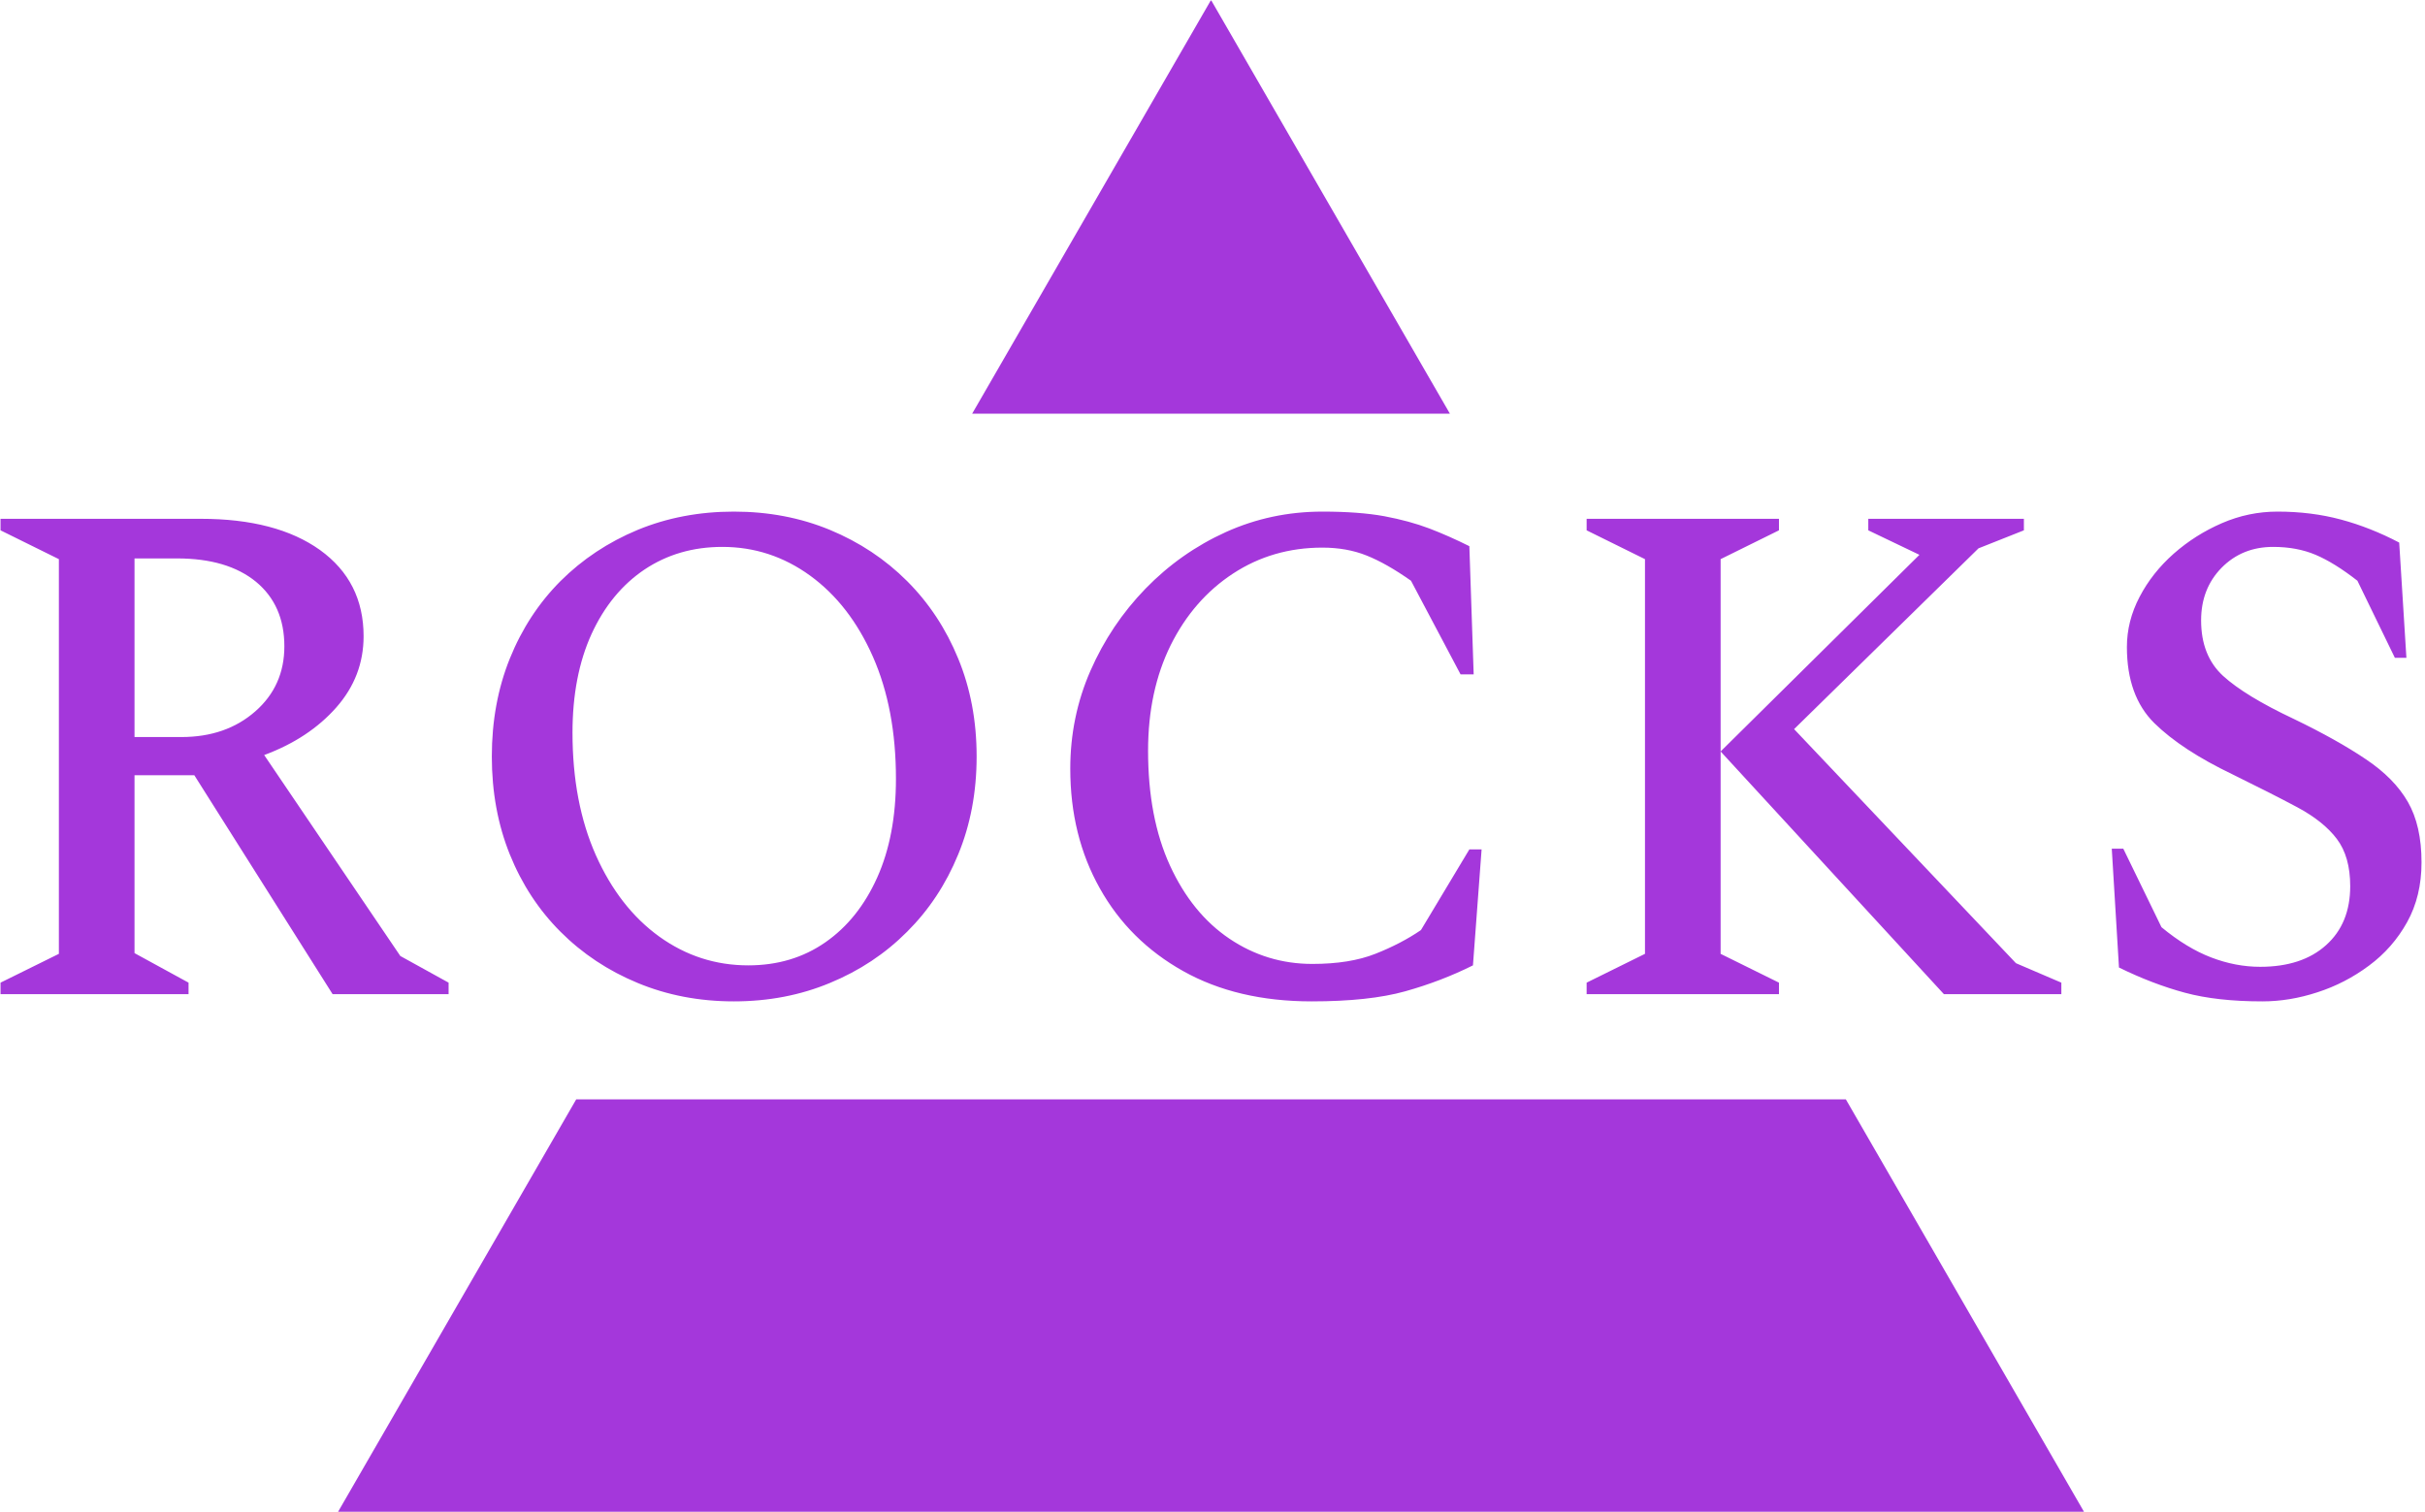 <svg xmlns="http://www.w3.org/2000/svg" version="1.1" xmlns:xlink="http://www.w3.org/1999/xlink" xmlns:svgjs="http://svgjs.dev/svgjs" width="2000" height="1247" viewBox="0 0 2000 1247"><g transform="matrix(1,0,0,1,-1.212,0.505)"><svg viewBox="0 0 396 247" data-background-color="#471aa0" preserveAspectRatio="xMidYMid meet" height="1247" width="2000" xmlns="http://www.w3.org/2000/svg" xmlns:xlink="http://www.w3.org/1999/xlink"><g id="tight-bounds" transform="matrix(1,0,0,1,0.24,-0.1)"><svg viewBox="0 0 395.52 247.2" height="247.2" width="395.52"><g><svg></svg></g><g><svg viewBox="0 0 395.52 247.2" height="247.2" width="395.52"><g><path d="M55.039 247.2l39.02-67.585 207.402 0 39.02 67.585zM197.76 0l39.02 67.585-78.04 0z" fill="#a437db" fill-rule="nonzero" stroke="none" stroke-width="1" stroke-linecap="butt" stroke-linejoin="miter" stroke-miterlimit="10" stroke-dasharray="" stroke-dashoffset="0" font-family="none" font-weight="none" font-size="none" text-anchor="none" style="mix-blend-mode: normal" data-fill-palette-color="tertiary"></path></g><g transform="matrix(1,0,0,1,2.842170943040401e-14,83.589)"><svg viewBox="0 0 395.52 80.022" height="80.022" width="395.52"><g><svg viewBox="0 0 395.52 80.022" height="80.022" width="395.52"><g><svg viewBox="0 0 395.52 80.022" height="80.022" width="395.52"><g><svg viewBox="0 0 395.52 80.022" height="80.022" width="395.52"><g id="textblocktransform"><svg viewBox="0 0 395.52 80.022" height="80.022" width="395.52" id="textblock"><g><svg viewBox="0 0 395.52 80.022" height="80.022" width="395.52"><g transform="matrix(1,0,0,1,0,0)"><svg width="395.52" viewBox="3 -33.5 168.04 34" height="80.022" data-palette-color="#a437db"><path d="M16.05 0L3 0 3-0.8 7.05-2.8 7.05-30.2 3-32.2 3-33 16.9-33Q22.15-33 25.18-30.83 28.2-28.65 28.2-24.85L28.2-24.85Q28.2-22.05 26.3-19.9 24.4-17.75 21.3-16.6L21.3-16.6 30.75-2.65 34.1-0.8 34.1 0 26.05 0 16.45-15.2 12.3-15.2 12.3-2.85 16.05-0.8 16.05 0ZM15.25-30.25L15.25-30.25 12.3-30.25 12.3-17.85 15.55-17.85Q18.65-17.85 20.68-19.63 22.7-21.4 22.7-24.15L22.7-24.15Q22.7-27 20.73-28.63 18.75-30.25 15.25-30.25ZM53.9 0.5L53.9 0.5Q50.3 0.5 47.22-0.78 44.15-2.05 41.87-4.33 39.6-6.6 38.35-9.7 37.1-12.8 37.1-16.5L37.1-16.5Q37.1-20.2 38.35-23.3 39.6-26.4 41.87-28.68 44.15-30.95 47.22-32.23 50.3-33.5 53.9-33.5L53.9-33.5Q57.5-33.5 60.57-32.23 63.65-30.95 65.92-28.68 68.2-26.4 69.47-23.3 70.75-20.2 70.75-16.5L70.75-16.5Q70.75-12.8 69.47-9.7 68.2-6.6 65.92-4.33 63.65-2.05 60.57-0.78 57.5 0.5 53.9 0.5ZM54.9-2L54.9-2Q57.95-2 60.25-3.6 62.55-5.2 63.85-8.1 65.15-11 65.15-14.95L65.15-14.95Q65.15-19.8 63.55-23.43 61.95-27.05 59.2-29.05 56.45-31.05 53.1-31.05L53.1-31.05Q50.05-31.05 47.7-29.48 45.35-27.9 44.02-25 42.7-22.1 42.7-18.15L42.7-18.15Q42.7-13.3 44.32-9.65 45.95-6 48.72-4 51.5-2 54.9-2ZM94 0.5L94 0.5Q88.84 0.5 85.09-1.6 81.34-3.7 79.3-7.35 77.25-11 77.25-15.65L77.25-15.65Q77.25-19.25 78.65-22.45 80.05-25.65 82.47-28.15 84.9-30.65 88.05-32.08 91.2-33.5 94.75-33.5L94.75-33.5Q97.3-33.5 99.05-33.18 100.8-32.85 102.17-32.33 103.55-31.8 104.95-31.1L104.95-31.1 105.25-22.2 104.34-22.2 100.9-28.7Q99.2-29.9 97.82-30.45 96.45-31 94.75-31L94.75-31Q91.3-31 88.55-29.2 85.8-27.4 84.22-24.23 82.65-21.05 82.65-16.9L82.65-16.9Q82.65-12.25 84.17-8.93 85.7-5.6 88.3-3.85 90.9-2.1 94.05-2.1L94.05-2.1Q96.65-2.1 98.42-2.8 100.2-3.5 101.59-4.45L101.59-4.45 104.95-10.05 105.8-10.05 105.2-2Q103-0.9 100.5-0.2 98 0.5 94 0.5ZM126.44 0L113.09 0 113.09-0.8 117.14-2.8 117.14-30.2 113.09-32.2 113.09-33 126.44-33 126.44-32.2 122.39-30.2 122.39-2.8 126.44-0.8 126.44 0ZM137.89 0L122.39-16.85 136.19-30.5 132.64-32.2 132.64-33 143.44-33 143.44-32.2 140.29-30.95 127.49-18.4 142.89-2.15 146.04-0.8 146.04 0 137.89 0ZM159.99 0.5L159.99 0.5Q156.84 0.5 154.62-0.1 152.39-0.7 150.04-1.85L150.04-1.85 149.54-10.1 150.34-10.1 152.99-4.65Q154.74-3.2 156.44-2.55 158.14-1.9 159.84-1.9L159.84-1.9Q162.74-1.9 164.41-3.4 166.09-4.9 166.09-7.5L166.09-7.5Q166.09-9.55 165.16-10.78 164.24-12 162.41-12.98 160.59-13.95 157.94-15.25L157.94-15.25Q154.39-16.95 152.49-18.82 150.59-20.7 150.59-24.1L150.59-24.1Q150.59-25.9 151.47-27.58 152.34-29.25 153.84-30.58 155.34-31.9 157.19-32.7 159.04-33.5 161.04-33.5L161.04-33.5Q163.39-33.5 165.44-32.95 167.49-32.4 169.49-31.35L169.49-31.35 169.99-23.35 169.19-23.35 166.59-28.7Q164.99-29.95 163.69-30.5 162.39-31.05 160.74-31.05L160.74-31.05Q158.59-31.05 157.16-29.6 155.74-28.15 155.74-25.95L155.74-25.95Q155.74-23.5 157.26-22.1 158.79-20.7 162.19-19.1L162.19-19.1Q165.19-17.65 167.16-16.32 169.14-15 170.09-13.35 171.04-11.7 171.04-9.15L171.04-9.15Q171.04-6.8 170.04-5 169.04-3.2 167.39-1.98 165.74-0.75 163.81-0.13 161.89 0.5 159.99 0.5Z" opacity="1" transform="matrix(1,0,0,1,0,0)" fill="#a437db" class="wordmark-text-0" data-fill-palette-color="primary" id="text-0"></path></svg></g></svg></g></svg></g></svg></g><g></g></svg></g></svg></g></svg></g></svg></g><defs></defs></svg><rect width="395.52" height="247.2" fill="none" stroke="none" visibility="hidden"></rect></g></svg></g></svg>